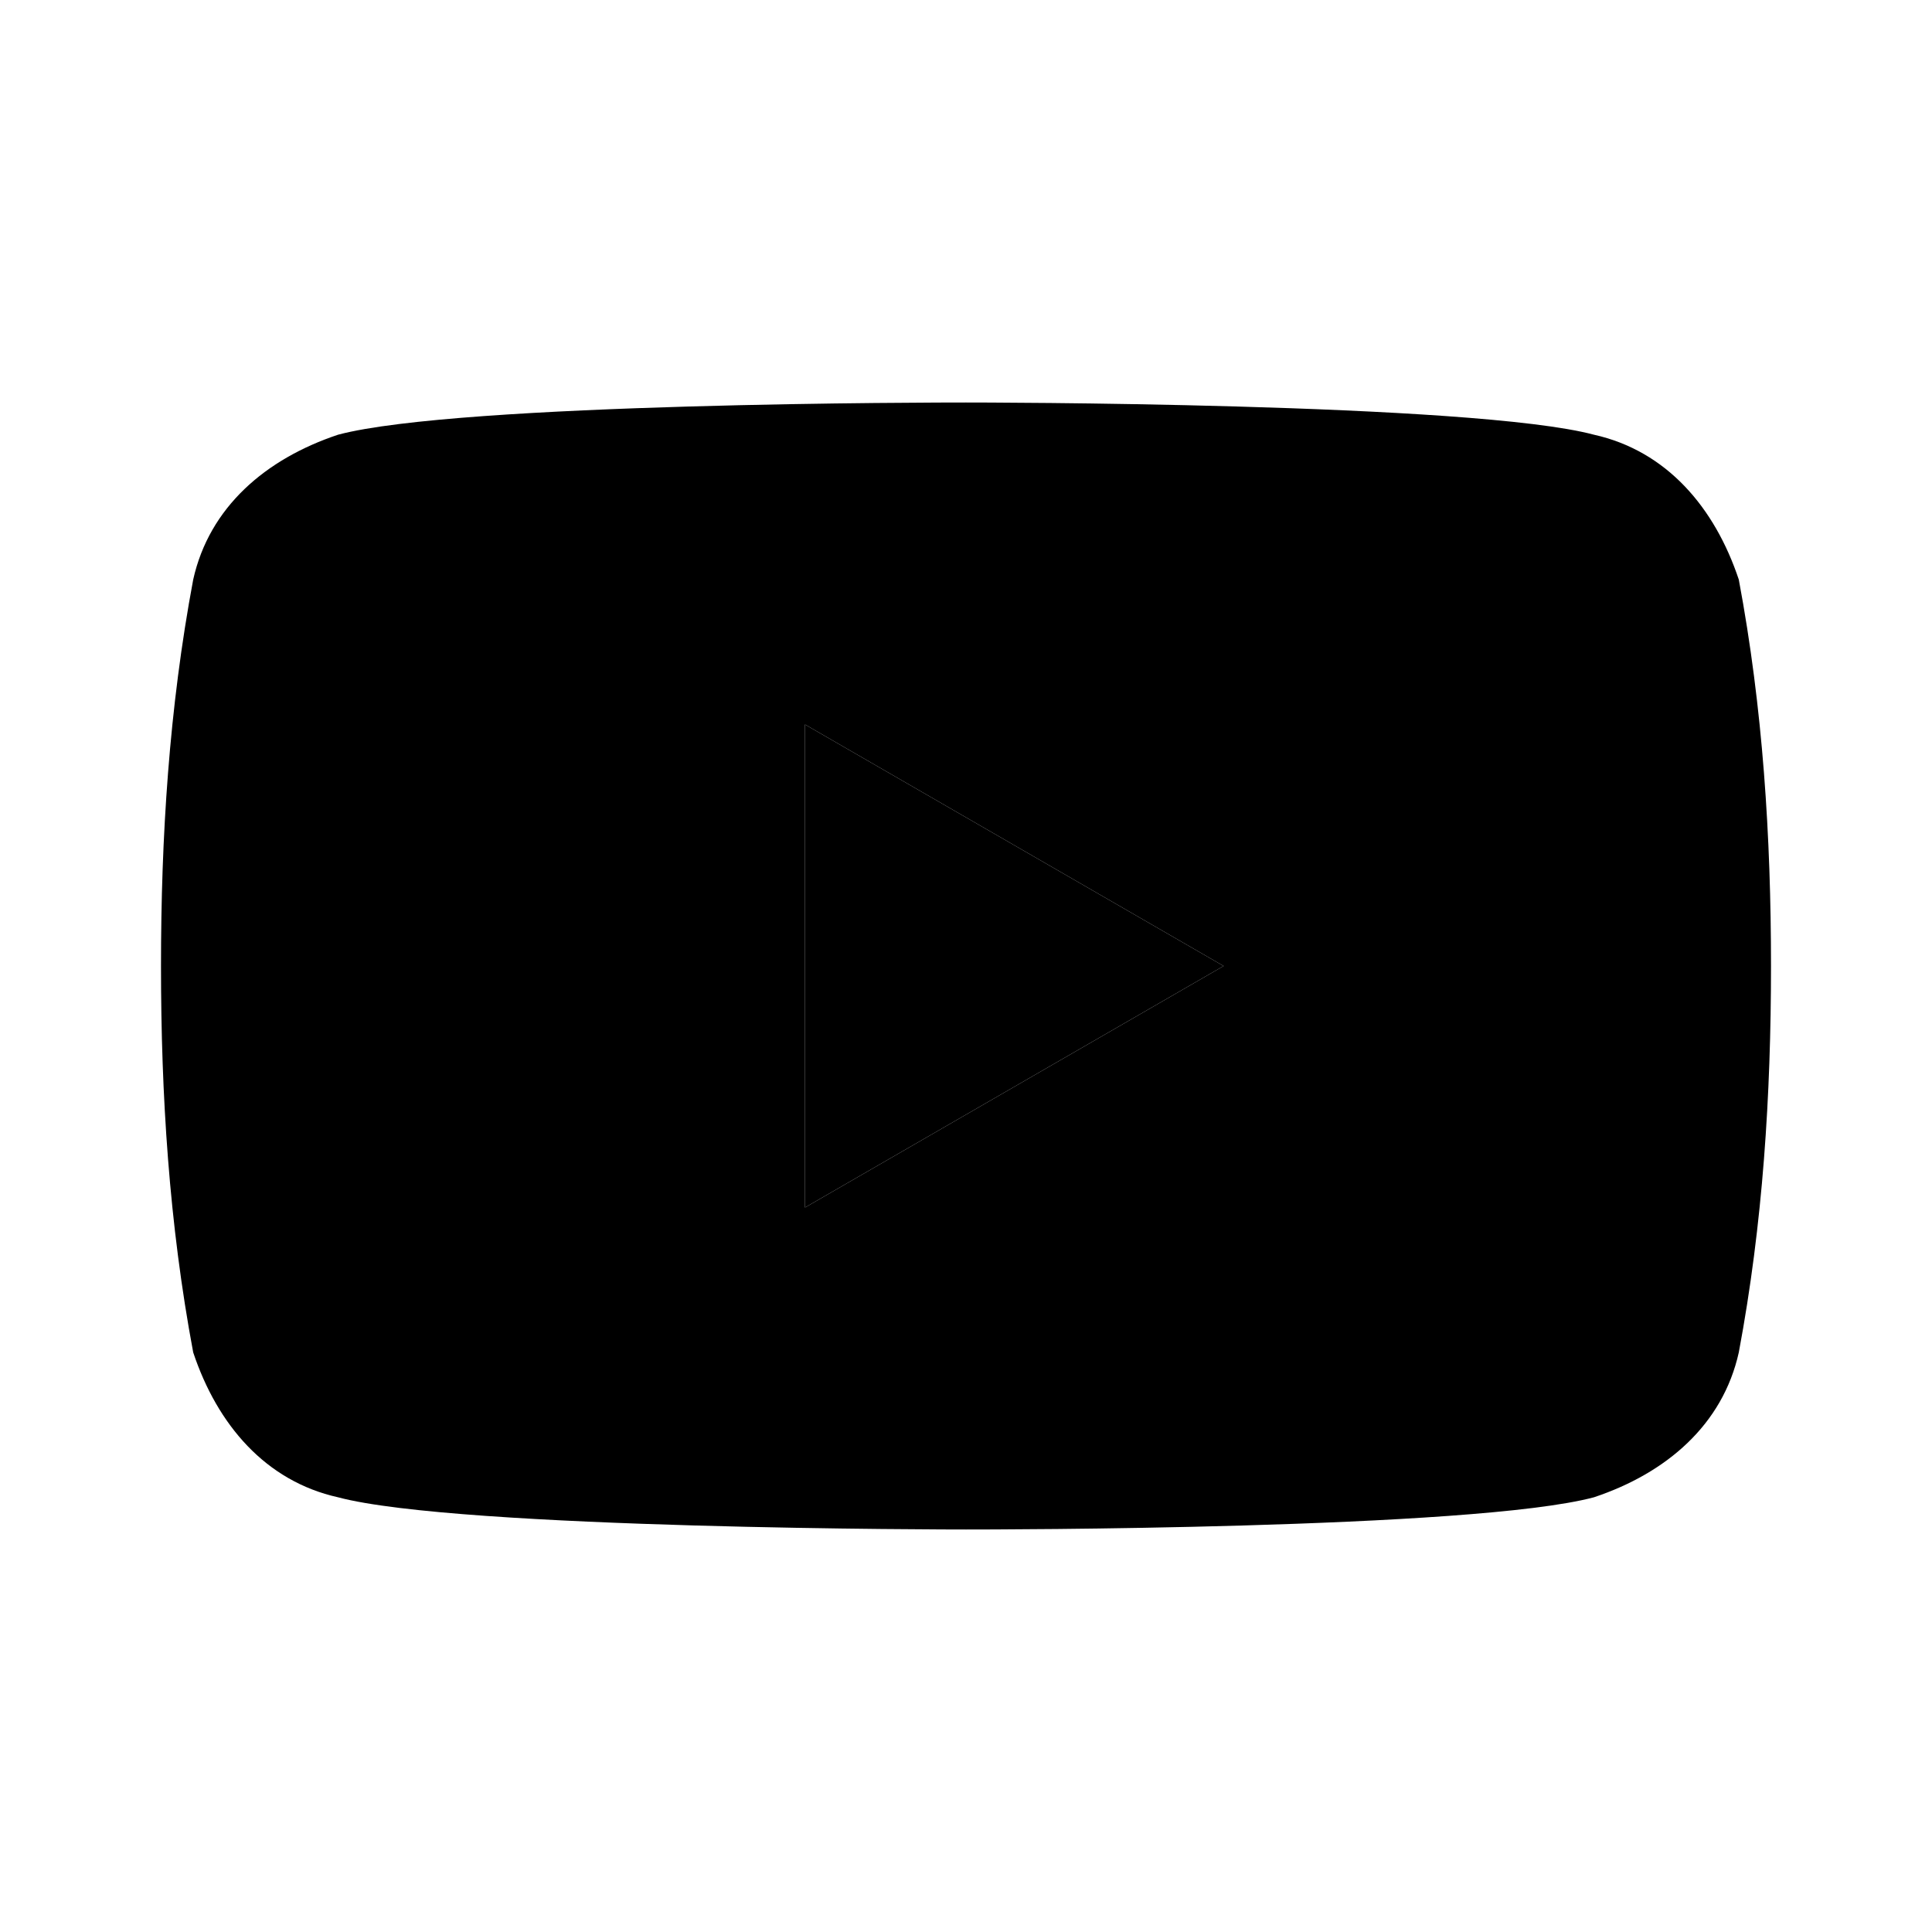 <?xml version="1.0" encoding="utf-8"?>
<!-- Generator: Adobe Illustrator 20.1.0, SVG Export Plug-In . SVG Version: 6.00 Build 0)  -->
<svg version="1.1" id="youtube" xmlns="http://www.w3.org/2000/svg" xmlns:xlink="http://www.w3.org/1999/xlink" x="0px" y="0px"
	 viewBox="0 0 24 24" style="enable-background:new 0 0 24 24;" xml:space="preserve">
<path id="youtube-bg-red" class="youtube-bg-red" d="M12,19c-0.1,0-6.3,0-7.8-0.4c-0.9-0.2-1.5-0.9-1.8-1.8C2.1,15.2,2,13.6,2,12s0.1-3.2,0.4-4.8
	c0.2-0.9,0.9-1.5,1.8-1.8C5.7,5,11.7,5,12,5l0,0c0.1,0,6.3,0,7.8,0.4c0.9,0.2,1.5,0.9,1.8,1.8C21.9,8.8,22,10.4,22,12
	s-0.1,3.2-0.4,4.8c-0.2,0.9-0.9,1.5-1.8,1.8C18.3,19,12.3,19,12,19L12,19z M10,15l5.2-3L10,9V15z"/>
<path id="youtube-play" class="youtube-play" d="M10,15l5.2-3L10,9V15z"/>
</svg>
